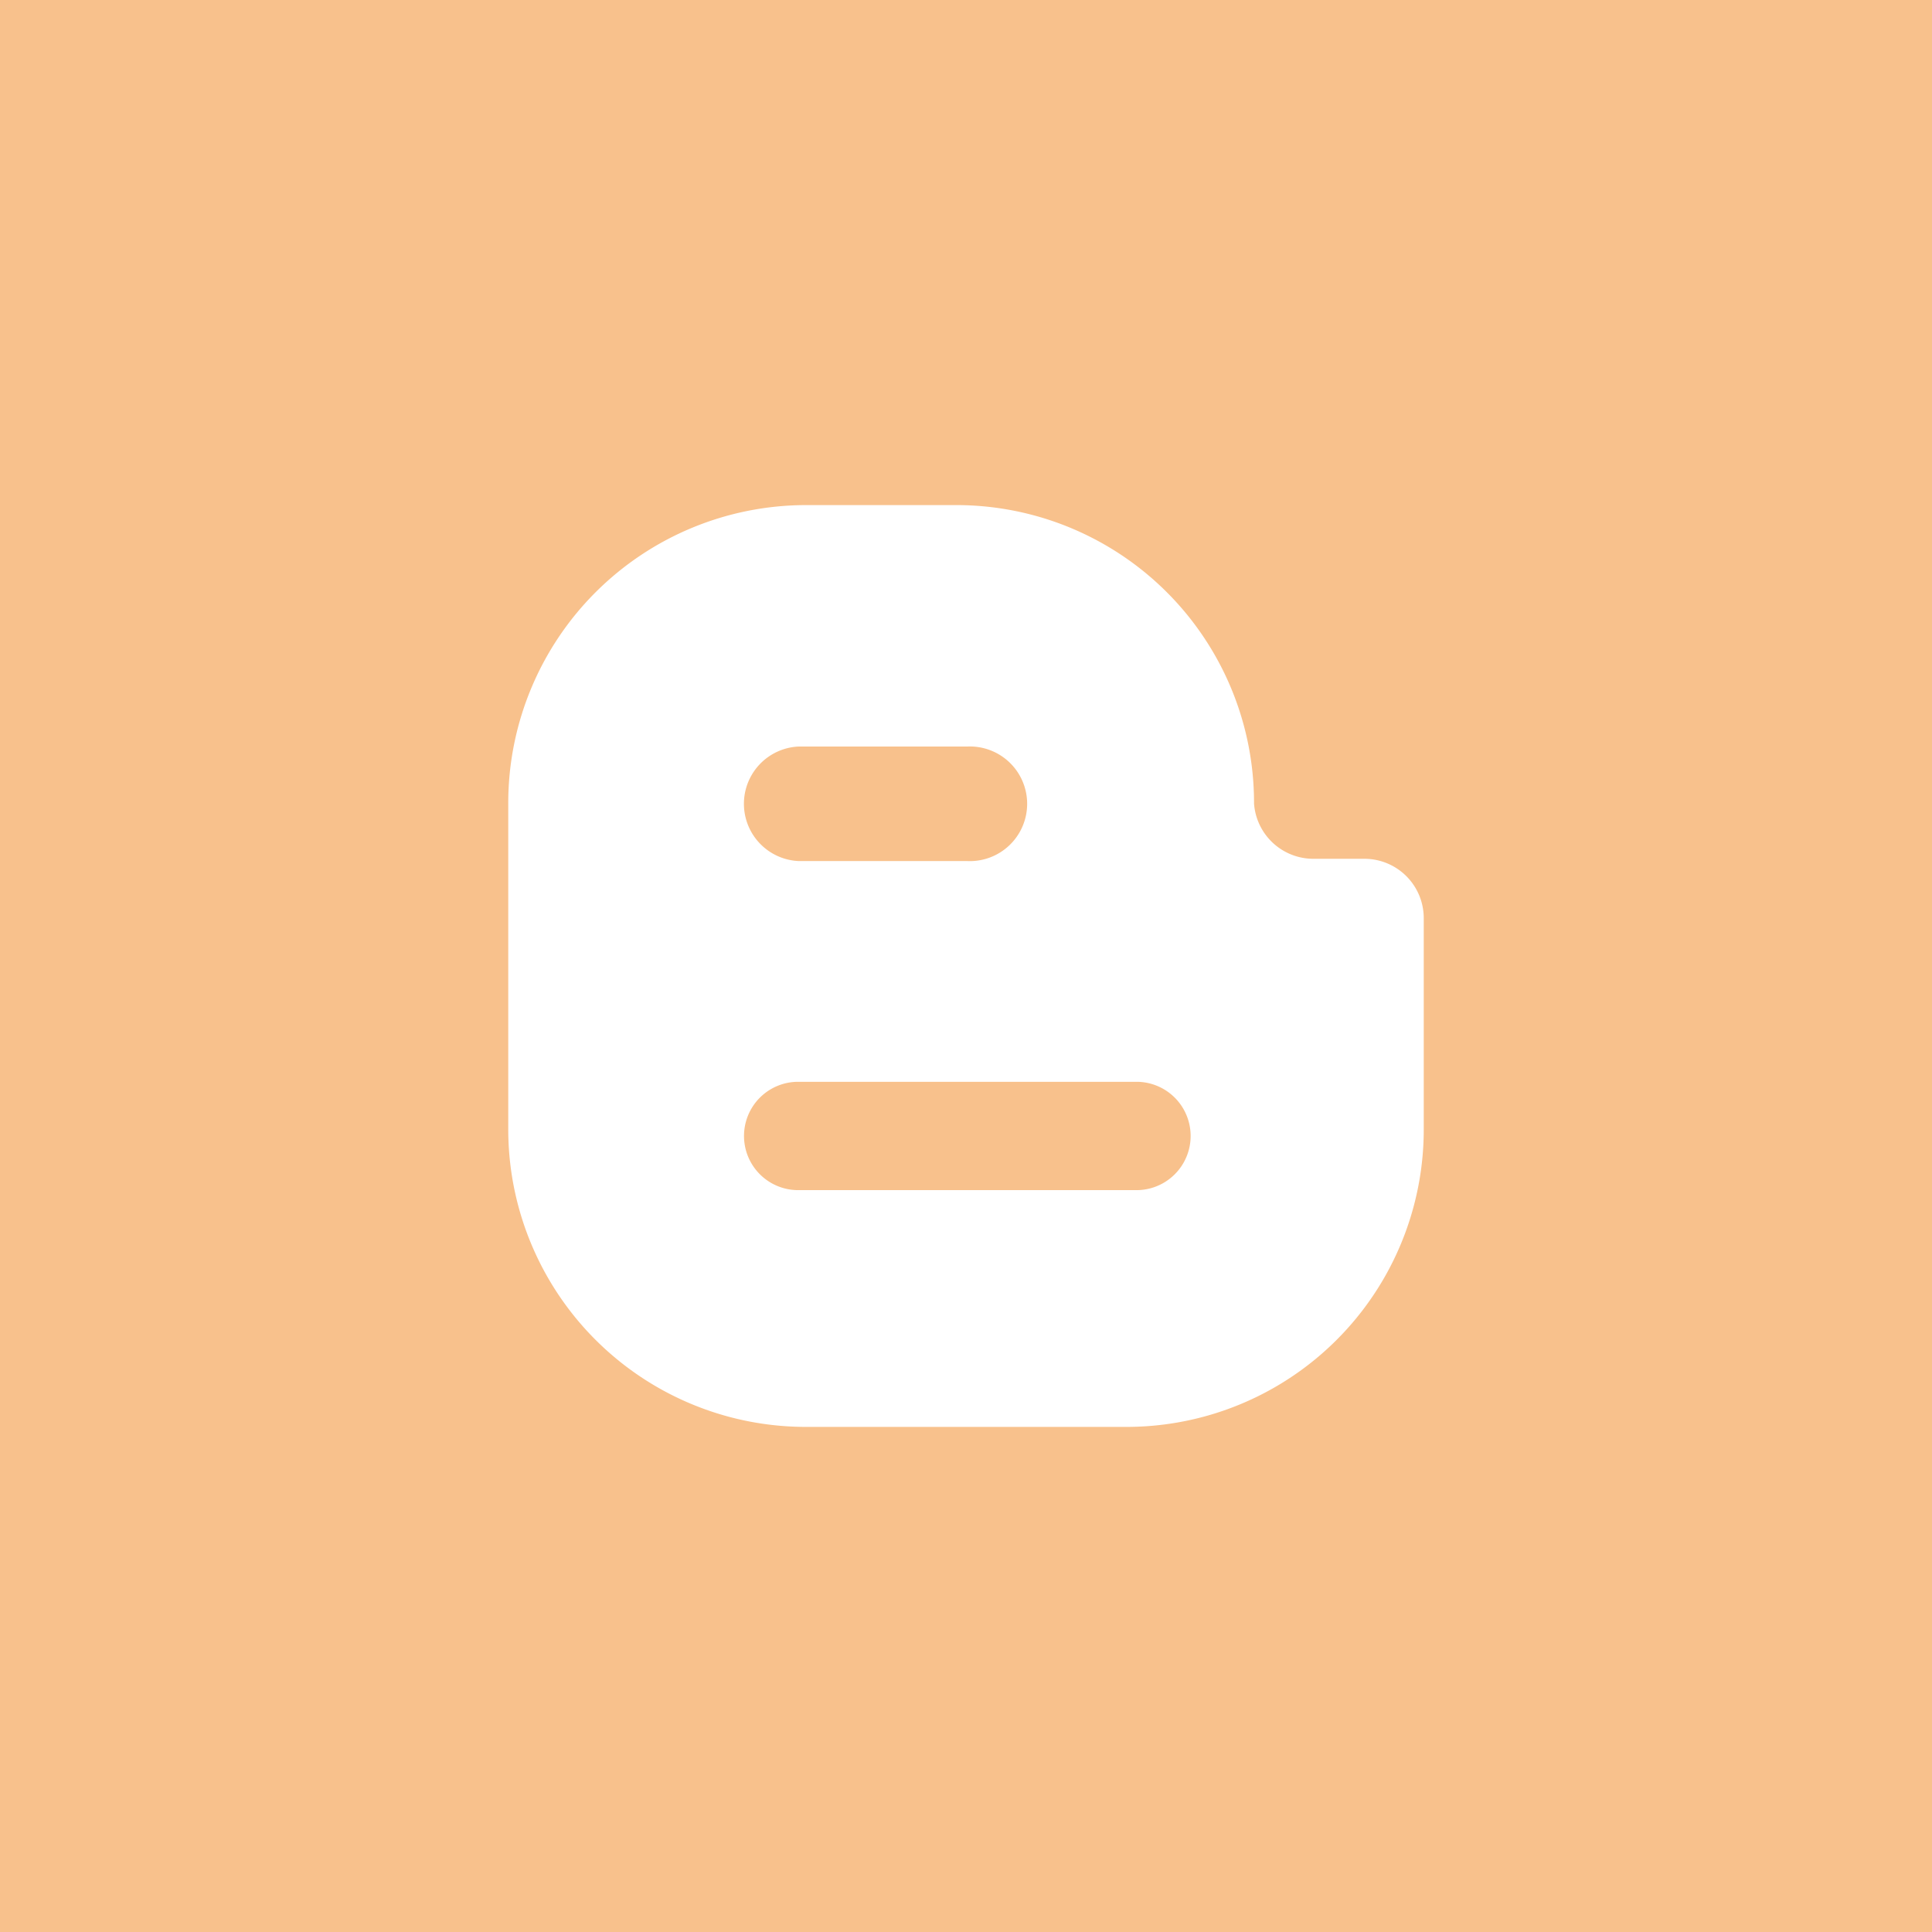 <svg xmlns="http://www.w3.org/2000/svg" viewBox="0 0 153 153">
  <rect width="100%" height="100%" fill="#f8c18c" />
  <path fill="#fff"
    d="M63.83 40a23.59 23.59 0 0 0-23.58 23.57v25.87A23.57 23.57 0 0 0 63.83 113H89.2a23.54 23.54 0 0 0 23.55-23.56V72.73a4.7 4.7 0 0 0-4.69-4.72H104a4.71 4.71 0 0 1-4.69-4.38v-.06A23.57 23.57 0 0 0 75.71 40Zm-.59 19.12h13.35a4.54 4.54 0 1 1 0 9.07H63.24a4.54 4.54 0 0 1 0-9.07Zm0 26.55H90a4.29 4.29 0 1 1 0 8.58H63.21a4.29 4.29 0 0 1 0-8.58Z" />
</svg>
